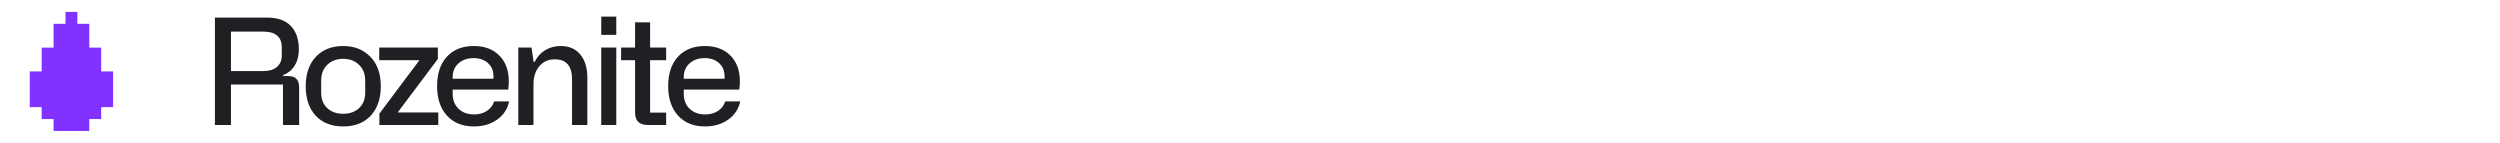 <svg width="560" height="32" viewBox="0 0 560 32" fill="none" xmlns="http://www.w3.org/2000/svg">
<path d="M17.333 5.333H20V10.667H22.667V16H25.333V24H22.667V26.667H20V29.333H12V26.667H9.333V24H6.667V16H9.333V10.667H12V5.333H14.667V2.667H17.333V5.333Z" fill="#8232FF"/>
<path d="M51.735 28H48.142V3.943H59.889C62.188 3.943 63.938 4.566 65.142 5.812C66.345 7.058 66.946 8.809 66.946 11.065C66.946 12.483 66.629 13.697 65.996 14.707C65.362 15.716 64.502 16.42 63.417 16.817V17.043H64.642C66.221 17.043 67.011 17.902 67.011 19.621V28H63.385V18.928H51.735V28ZM51.735 7.085V15.915H59.083C60.34 15.915 61.323 15.609 62.032 14.997C62.752 14.373 63.111 13.536 63.111 12.483V10.485C63.111 9.378 62.757 8.535 62.048 7.955C61.35 7.375 60.361 7.085 59.083 7.085H51.735ZM70.719 25.921C69.226 24.299 68.479 22.097 68.479 19.315C68.479 16.533 69.236 14.336 70.751 12.725C72.266 11.113 74.312 10.308 76.89 10.308C79.393 10.308 81.418 11.113 82.965 12.725C84.522 14.315 85.301 16.511 85.301 19.315C85.301 22.076 84.555 24.267 83.061 25.889C81.568 27.511 79.511 28.322 76.89 28.322C74.28 28.322 72.223 27.522 70.719 25.921ZM71.943 18.042V20.733C71.943 22.215 72.4 23.381 73.313 24.23C74.226 25.067 75.418 25.486 76.89 25.486C78.351 25.486 79.533 25.062 80.435 24.213C81.348 23.365 81.805 22.205 81.805 20.733V18.042C81.805 16.592 81.348 15.421 80.435 14.529C79.522 13.627 78.34 13.176 76.89 13.176C75.418 13.176 74.226 13.622 73.313 14.513C72.4 15.405 71.943 16.581 71.943 18.042ZM98.081 13.208L89.074 25.196H98.178V28H84.981V25.454L93.956 13.482H84.949V10.646H98.081V13.208ZM97.906 19.283C97.906 16.479 98.641 14.282 100.113 12.692C101.585 11.102 103.588 10.308 106.123 10.308C108.519 10.308 110.42 11.011 111.828 12.418C113.256 13.847 113.971 15.775 113.971 18.203C113.971 18.773 113.928 19.395 113.842 20.072H101.402V21.039C101.402 22.414 101.843 23.526 102.724 24.375C103.604 25.212 104.759 25.631 106.188 25.631C107.316 25.631 108.277 25.368 109.072 24.842C109.878 24.315 110.415 23.606 110.684 22.715H114.035C113.691 24.412 112.8 25.771 111.36 26.791C109.932 27.812 108.197 28.322 106.156 28.322C103.599 28.322 101.585 27.511 100.113 25.889C98.641 24.267 97.906 22.065 97.906 19.283ZM101.402 17.236V17.639H110.539V17.075C110.539 15.861 110.13 14.884 109.314 14.143C108.498 13.391 107.423 13.015 106.091 13.015C104.706 13.015 103.578 13.407 102.707 14.191C101.837 14.964 101.402 15.979 101.402 17.236ZM119.499 28H116.1V10.646H119.064L119.532 13.869H119.757C120.294 12.752 121.073 11.881 122.094 11.258C123.114 10.624 124.274 10.308 125.574 10.308C127.476 10.308 128.947 10.941 129.989 12.209C131.042 13.477 131.568 15.211 131.568 17.414V28H128.136V17.736C128.136 14.771 126.852 13.289 124.285 13.289C122.846 13.289 121.685 13.804 120.805 14.835C119.934 15.867 119.499 17.22 119.499 18.896V28ZM138.048 7.81H134.68V3.717H138.048V7.81ZM138.048 28H134.68V10.646H138.048V28ZM149.216 13.482H145.623V25.229H149.216V28H145.123C143.211 28 142.255 27.065 142.255 25.196V13.482H139.129V10.646H142.255V5.006H145.623V10.646H149.216V13.482ZM149.669 19.283C149.669 16.479 150.405 14.282 151.877 12.692C153.348 11.102 155.352 10.308 157.887 10.308C160.283 10.308 162.184 11.011 163.591 12.418C165.02 13.847 165.734 15.775 165.734 18.203C165.734 18.773 165.691 19.395 165.605 20.072H153.166V21.039C153.166 22.414 153.606 23.526 154.487 24.375C155.368 25.212 156.523 25.631 157.952 25.631C159.079 25.631 160.041 25.368 160.836 24.842C161.641 24.315 162.179 23.606 162.447 22.715H165.799C165.455 24.412 164.563 25.771 163.124 26.791C161.695 27.812 159.96 28.322 157.919 28.322C155.363 28.322 153.348 27.511 151.877 25.889C150.405 24.267 149.669 22.065 149.669 19.283ZM153.166 17.236V17.639H162.302V17.075C162.302 15.861 161.894 14.884 161.077 14.143C160.261 13.391 159.187 13.015 157.855 13.015C156.469 13.015 155.341 13.407 154.471 14.191C153.601 14.964 153.166 15.979 153.166 17.236Z" fill="#201F24"/>
</svg>
